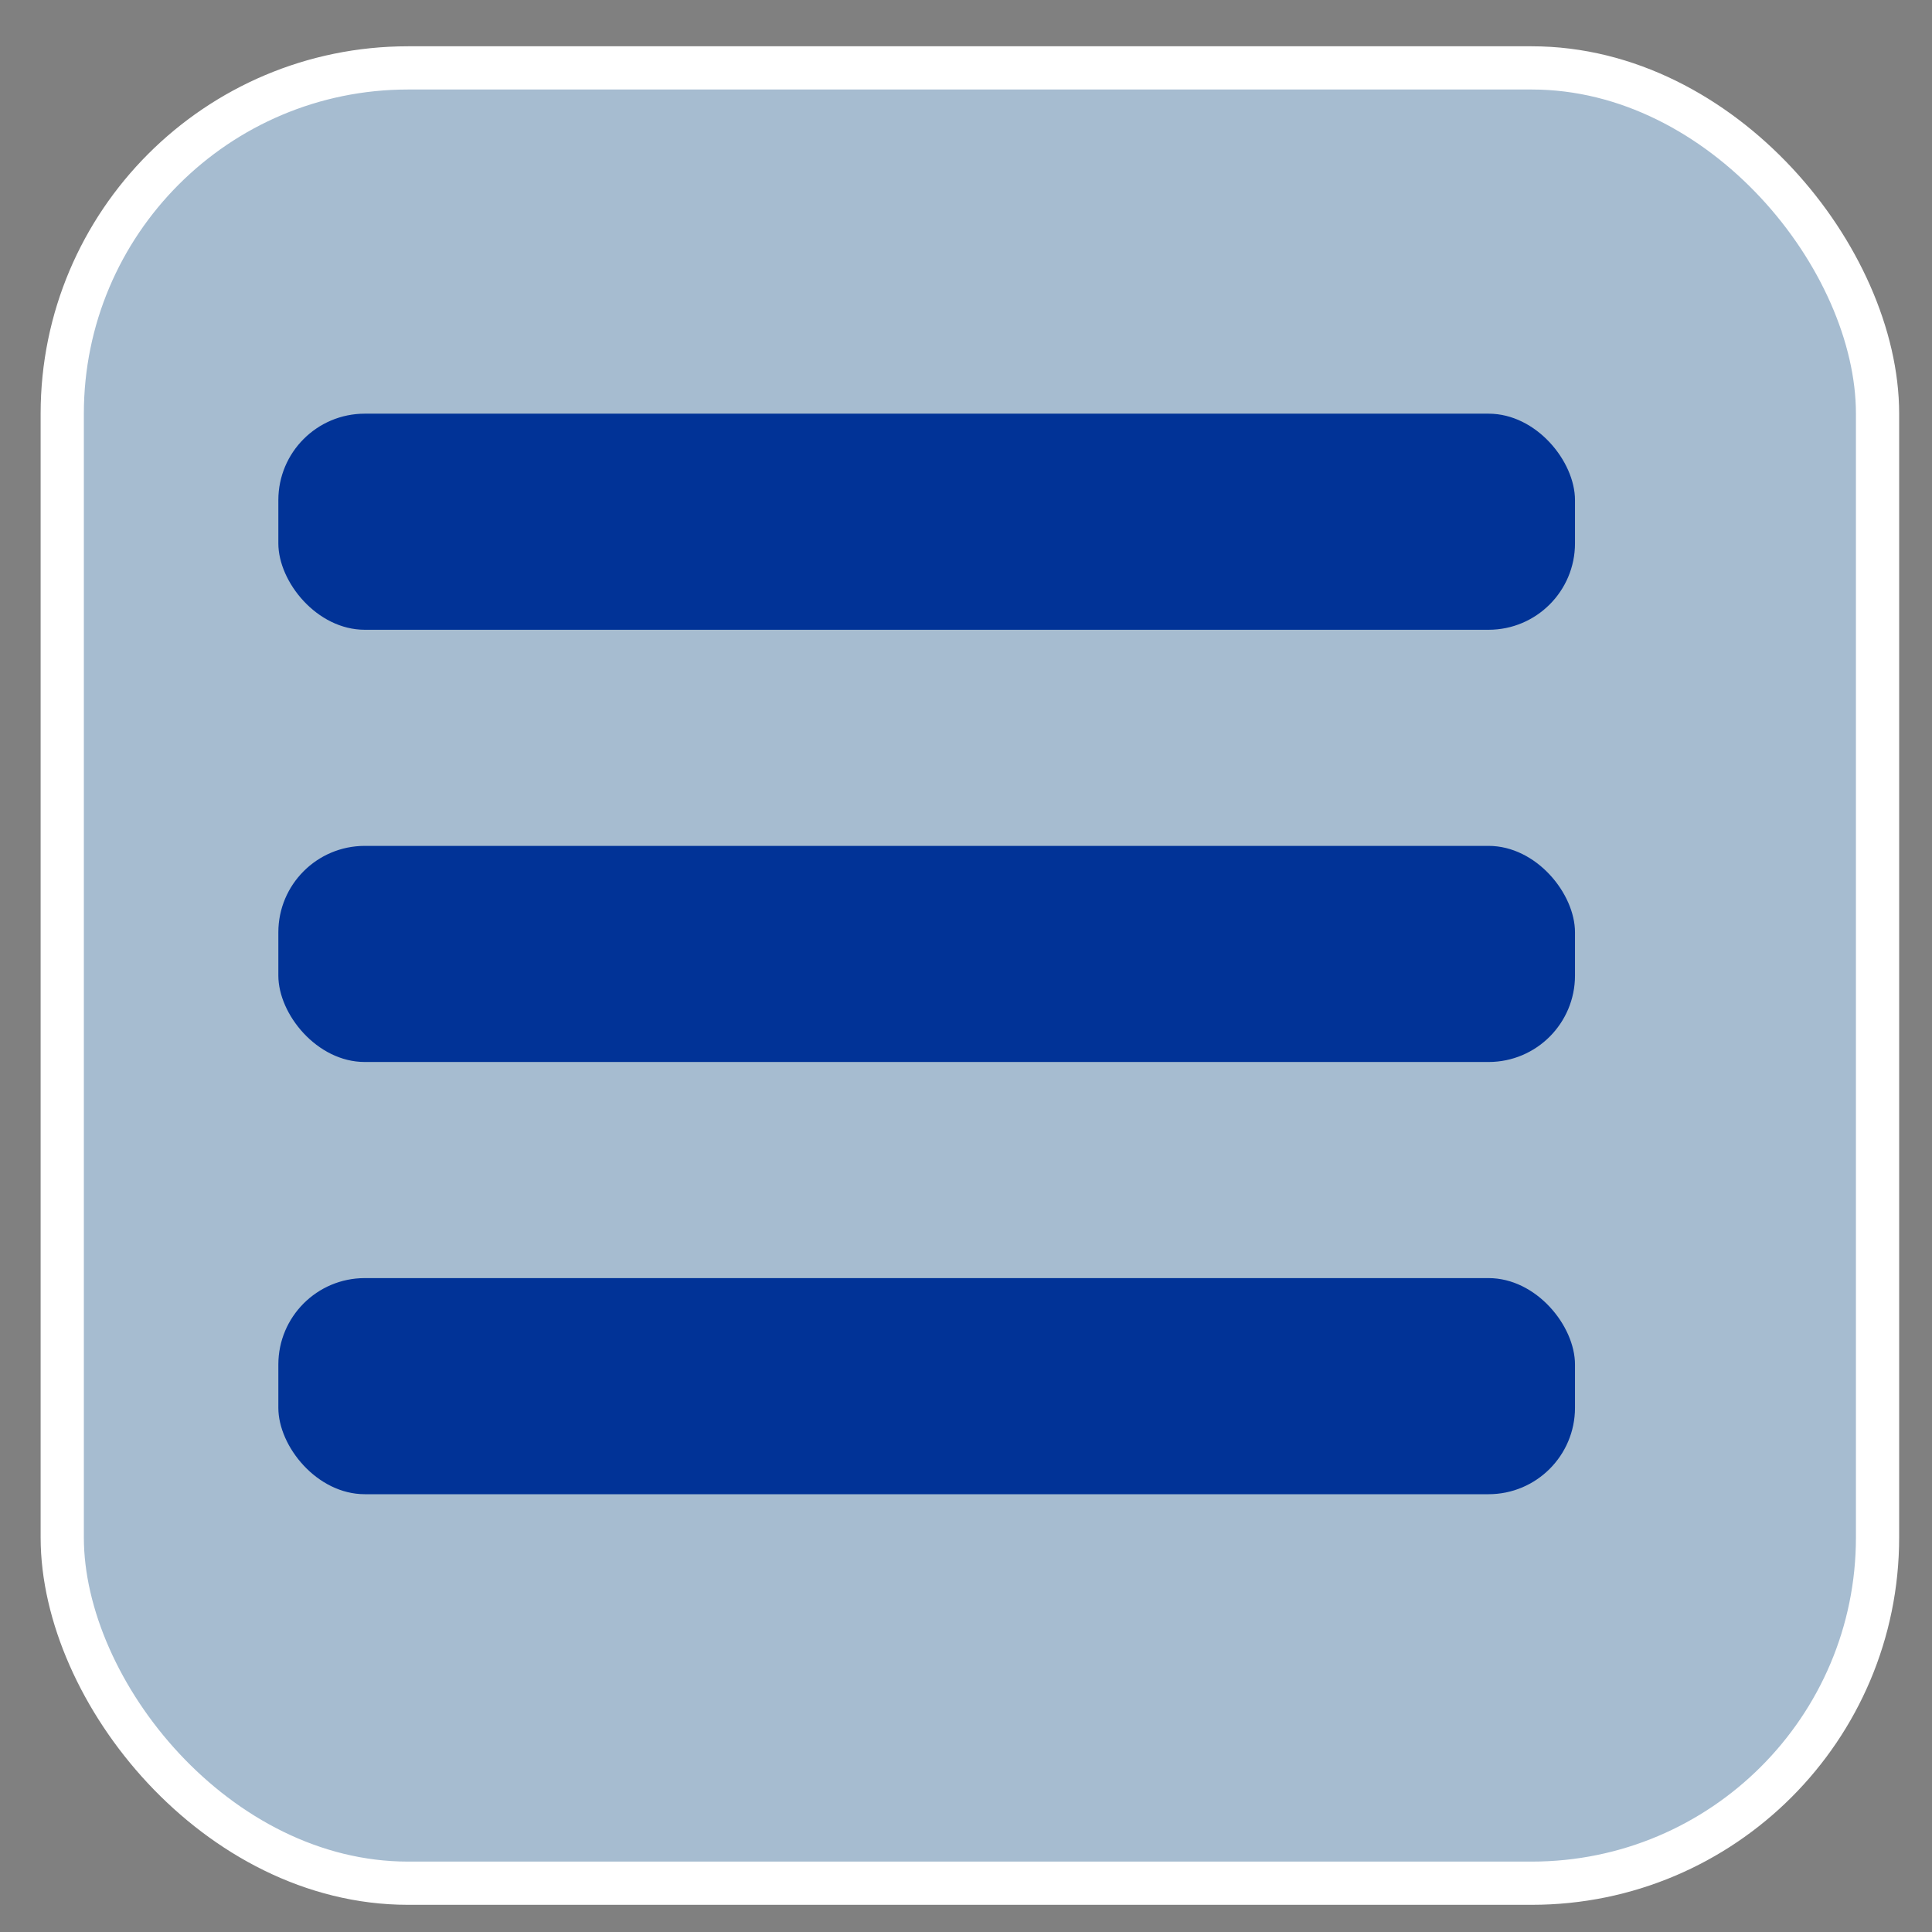 <?xml version="1.0" encoding="UTF-8" standalone="no"?>
<!-- Copyright 2017 mathsisfun.com -->

<svg
   xmlns:dc="http://purl.org/dc/elements/1.1/"
   xmlns:cc="http://creativecommons.org/ns#"
   xmlns:rdf="http://www.w3.org/1999/02/22-rdf-syntax-ns#"
   xmlns:svg="http://www.w3.org/2000/svg"
   xmlns="http://www.w3.org/2000/svg"
   xmlns:sodipodi="http://sodipodi.sourceforge.net/DTD/sodipodi-0.dtd"
   xmlns:inkscape="http://www.inkscape.org/namespaces/inkscape"
   width="44.7"
   height="44.7"
   version="1.1"
   style="fill:#013397;stroke-width:0.44"
   id="svg14"
   sodipodi:docname="menu.svg"
   inkscape:version="0.92.4 (5da689c313, 2019-01-14)">
  <rect width="100%" height="100%" fill="#808080" stroke="none"/>
  <sodipodi:namedview
     pagecolor="#ffffff"
     bordercolor="#666666"
     borderopacity="1"
     objecttolerance="10"
     gridtolerance="10"
     guidetolerance="10"
     inkscape:pageopacity="0"
     inkscape:pageshadow="2"
     inkscape:window-width="640"
     inkscape:window-height="480"
     id="namedview16"
     showgrid="false"
     inkscape:current-layer="svg14" />
  <defs
     id="defs2" />
  <rect
     id="rect4"
     style="fill:#bde0ff;fill-opacity:0.629;stroke:#ffffff;stroke-width:1"
     height="42"
     width="42"
     ry="8"
     y="1.571"
     x="1.44" />
  <rect
     id="rect6"
     height="5"
     width="30"
     ry="2"
     y="9.571"
     x="6.44" />
  <rect
     id="rect8"
     height="5"
     width="30"
     ry="2"
     y="19.571"
     x="6.44" />
  <rect
     id="rect10"
     height="5"
     width="30"
     ry="2"
     y="29.571"
     x="6.44" />
</svg>
